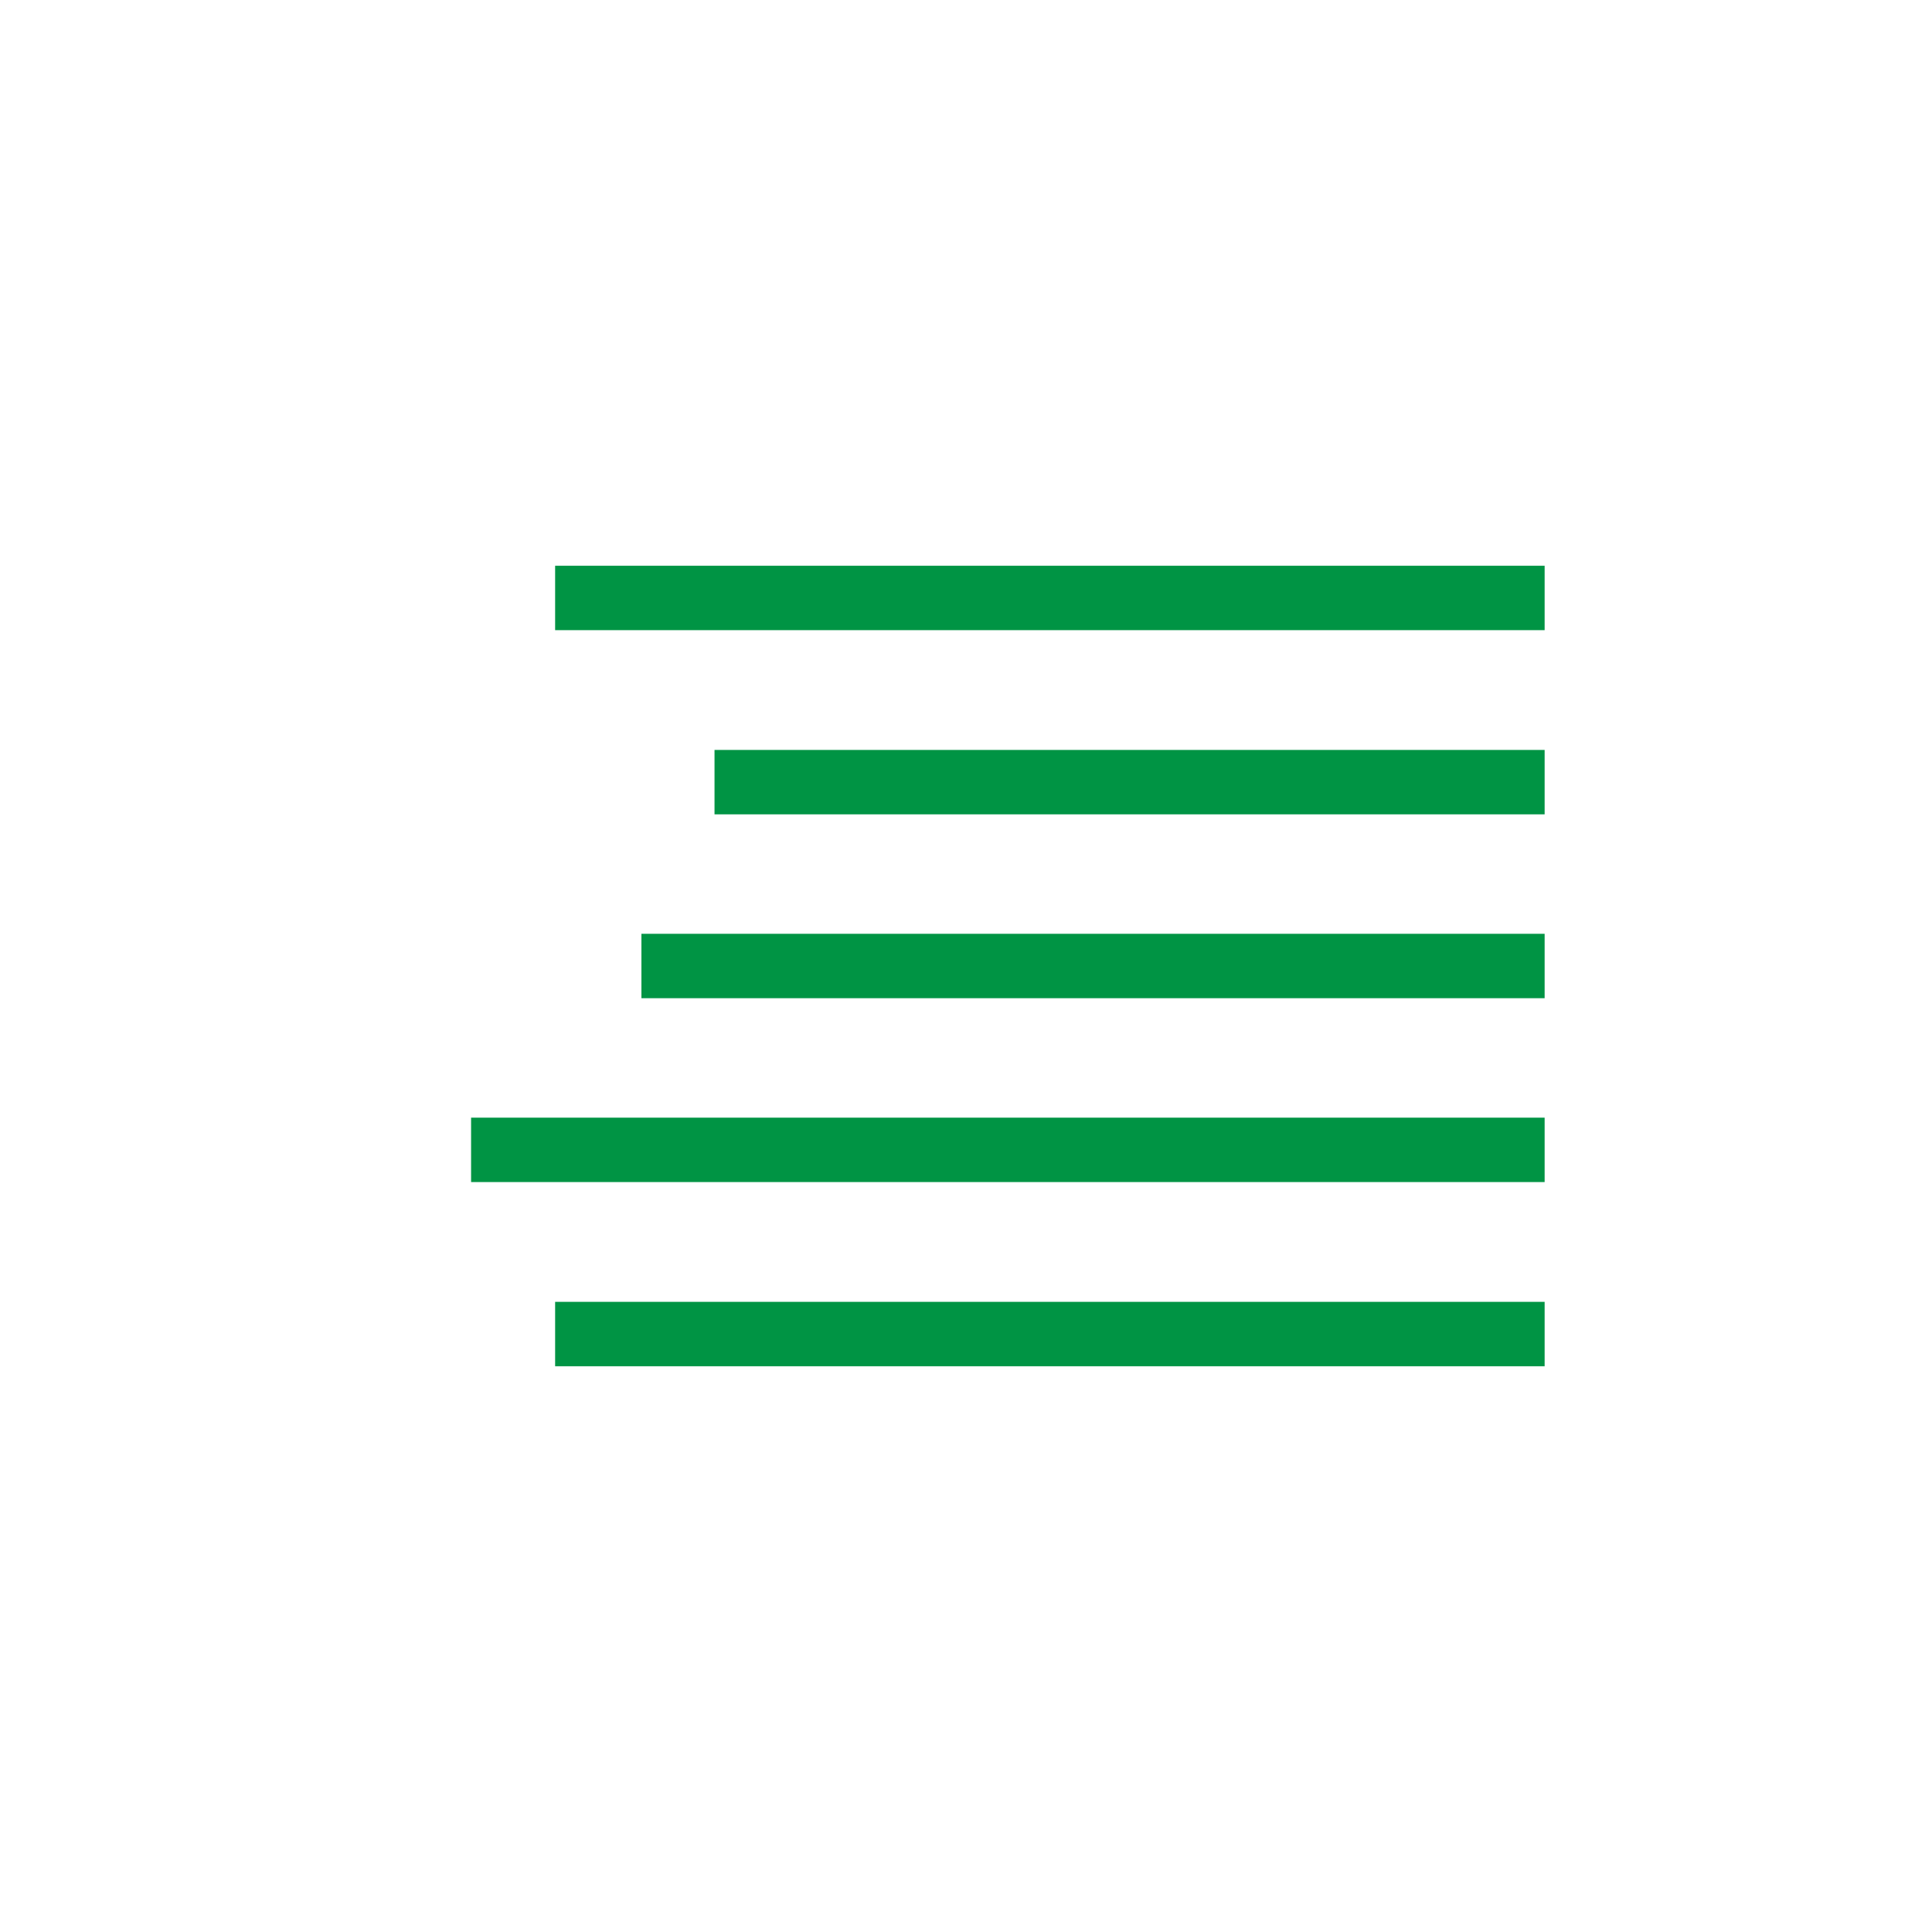 <svg xmlns="http://www.w3.org/2000/svg" viewBox="0 0 60 60"><title>icon-align-right</title><rect width="60" height="60" fill="none"/><line x1="19.92" y1="30" x2="47.97" y2="30" fill="none" stroke="#009444" stroke-miterlimit="10" stroke-width="2"/><line x1="22.19" y1="24.29" x2="47.97" y2="24.29" fill="none" stroke="#009444" stroke-miterlimit="10" stroke-width="2"/><line x1="14.63" y1="35.71" x2="47.97" y2="35.71" fill="none" stroke="#009444" stroke-miterlimit="10" stroke-width="2"/><line x1="17.24" y1="18.57" x2="47.97" y2="18.57" fill="none" stroke="#009444" stroke-miterlimit="10" stroke-width="2"/><line x1="17.24" y1="41.43" x2="47.97" y2="41.43" fill="none" stroke="#009444" stroke-miterlimit="10" stroke-width="2"/></svg>